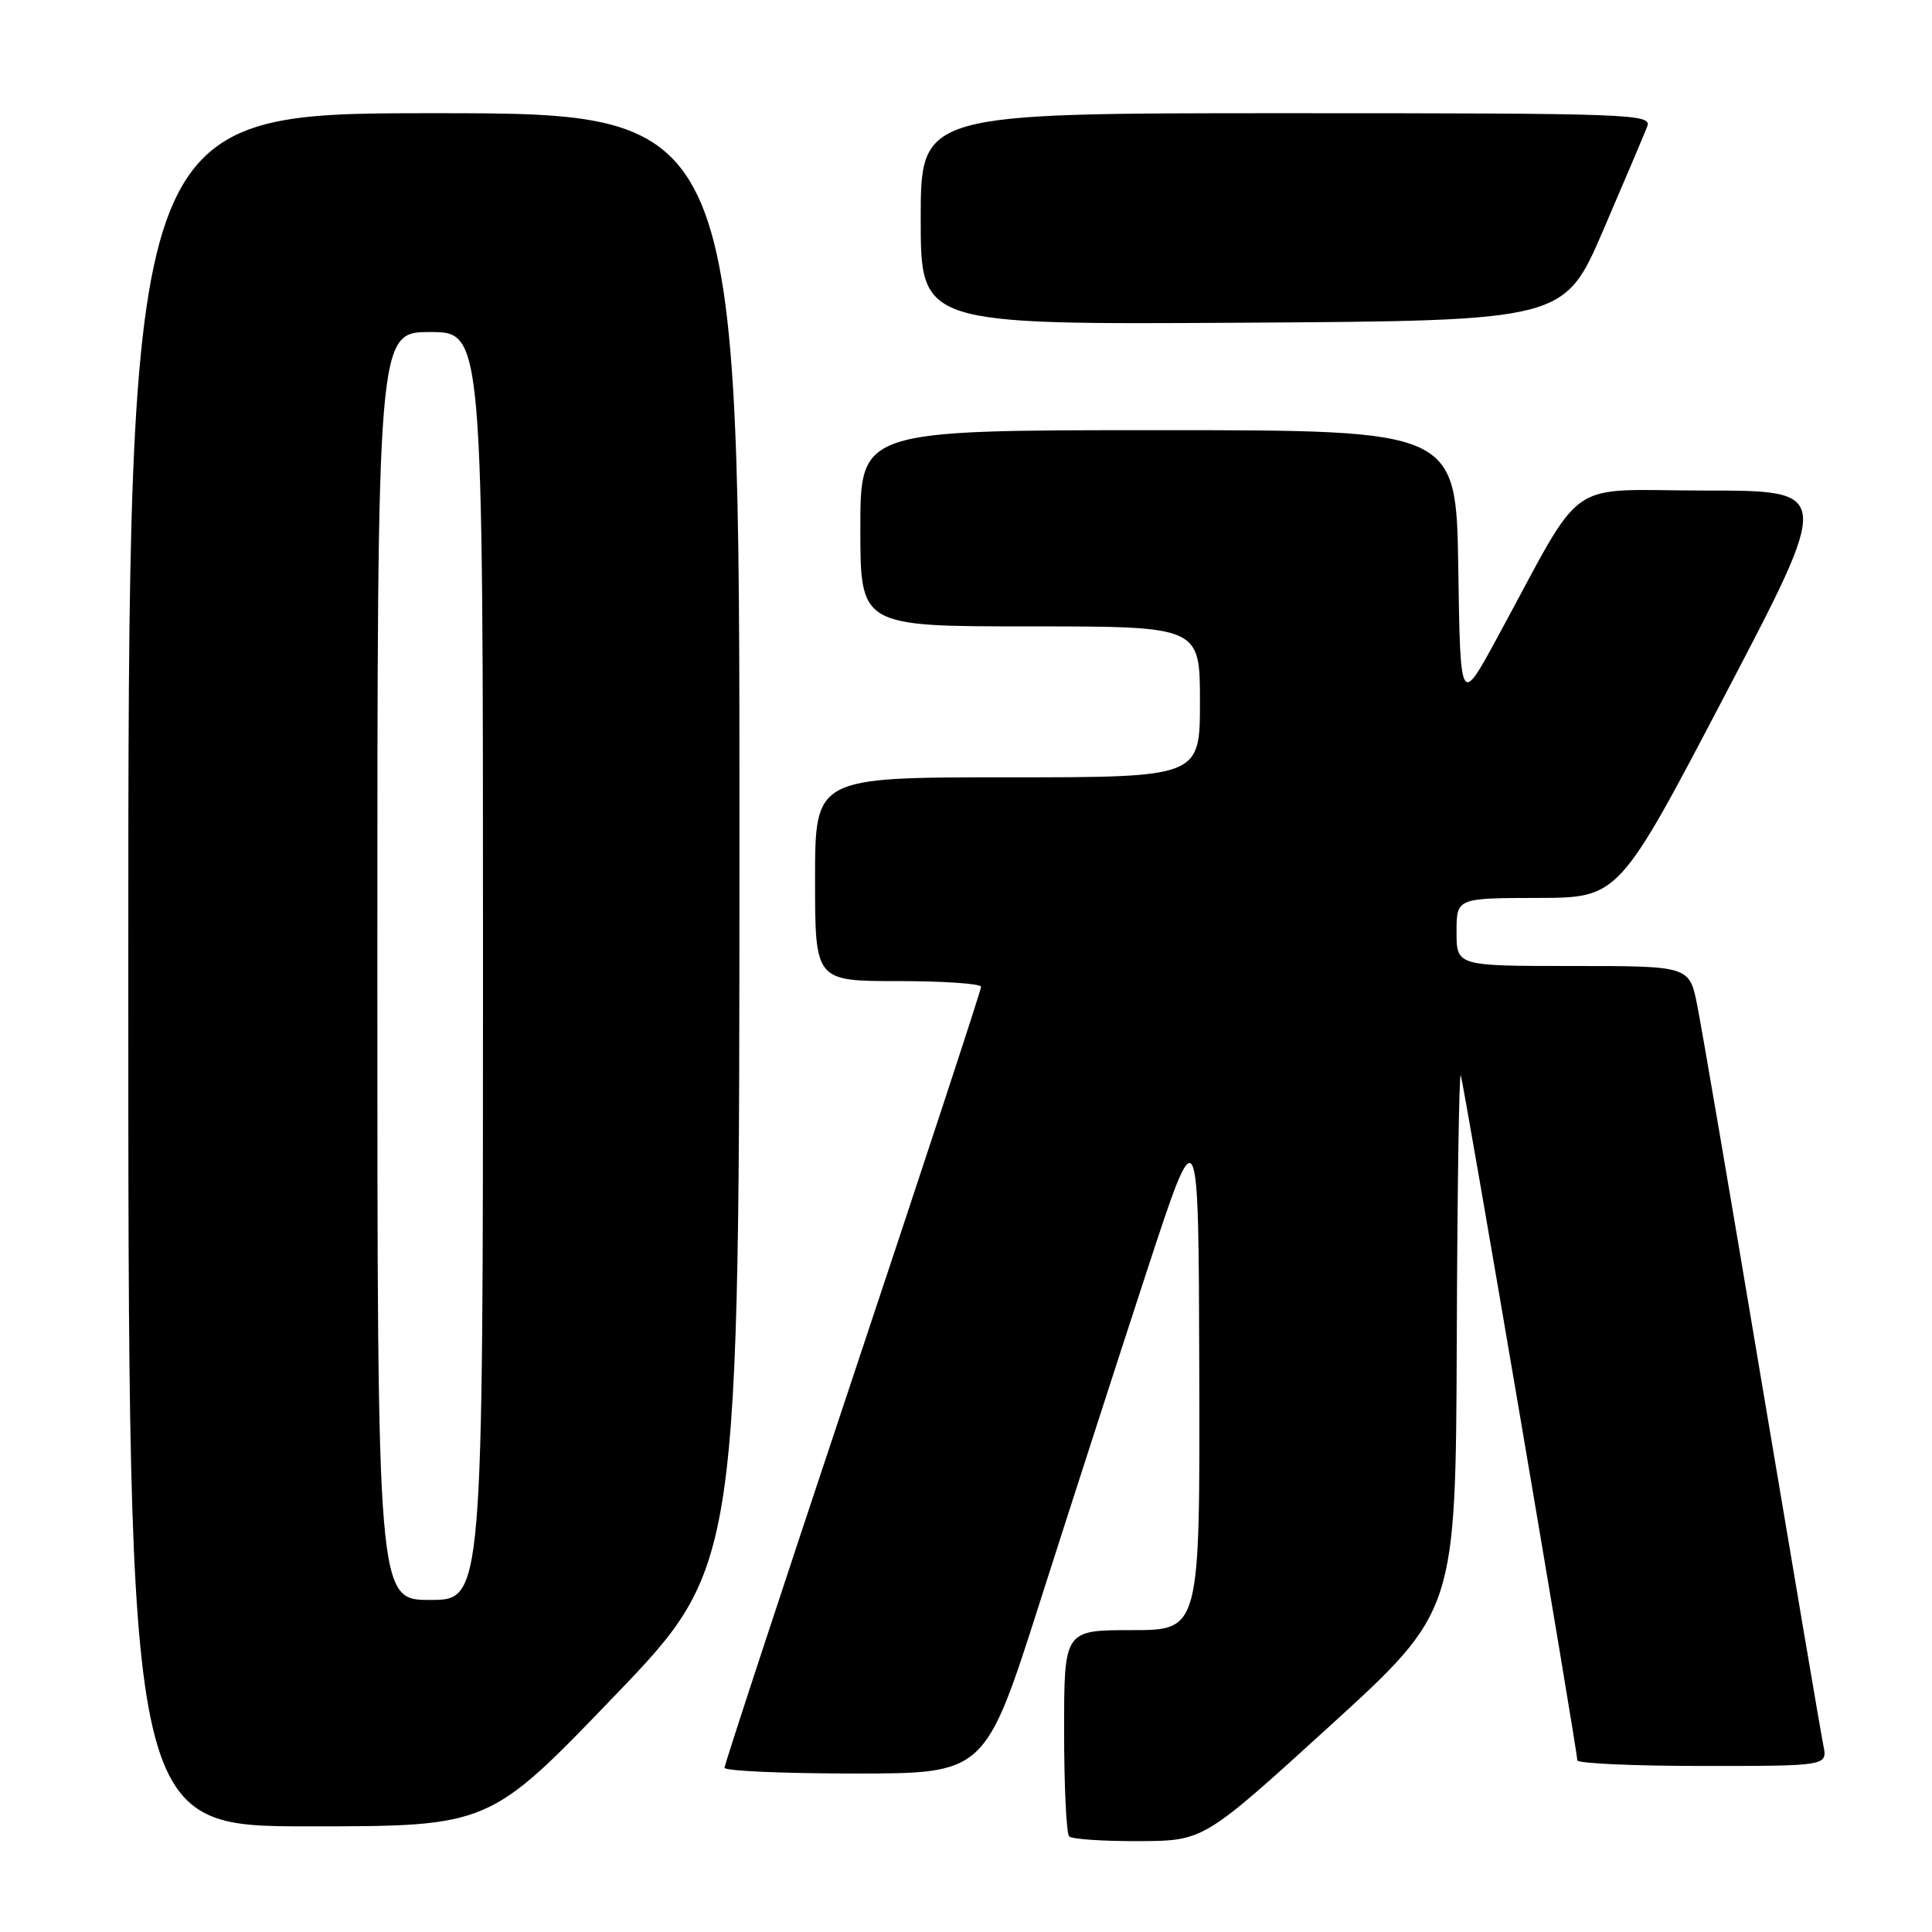 <?xml version="1.0" encoding="UTF-8" standalone="no"?>
<!DOCTYPE svg PUBLIC "-//W3C//DTD SVG 1.1//EN" "http://www.w3.org/Graphics/SVG/1.1/DTD/svg11.dtd" >
<svg xmlns="http://www.w3.org/2000/svg" xmlns:xlink="http://www.w3.org/1999/xlink" version="1.1" viewBox="0 0 256 256">
 <g >
 <path fill="currentColor"
d=" M 176.20 228.71 C 192.89 213.50 192.89 213.50 193.03 177.50 C 193.10 157.70 193.34 141.95 193.56 142.50 C 193.96 143.50 208.99 231.84 209.00 233.25 C 209.00 233.66 216.46 234.00 225.58 234.00 C 242.16 234.00 242.16 234.00 241.60 231.25 C 241.29 229.74 237.65 208.25 233.49 183.50 C 229.34 158.75 225.48 136.14 224.90 133.25 C 223.86 128.00 223.86 128.00 208.43 128.00 C 193.00 128.00 193.00 128.00 193.00 123.50 C 193.00 119.00 193.00 119.00 203.75 118.98 C 214.50 118.96 214.50 118.96 228.63 91.98 C 242.76 65.00 242.76 65.00 225.95 65.00 C 206.96 65.00 210.27 62.66 198.39 84.50 C 193.50 93.50 193.50 93.50 193.23 75.25 C 192.95 57.00 192.95 57.00 153.48 57.00 C 114.00 57.00 114.00 57.00 114.00 70.00 C 114.00 83.00 114.00 83.00 136.50 83.00 C 159.00 83.00 159.00 83.00 159.00 93.00 C 159.00 103.00 159.00 103.00 133.50 103.00 C 108.00 103.00 108.00 103.00 108.00 116.50 C 108.00 130.00 108.00 130.00 119.00 130.00 C 125.05 130.00 130.00 130.34 130.00 130.76 C 130.00 131.18 122.35 154.46 113.00 182.50 C 103.65 210.54 96.00 233.82 96.00 234.24 C 96.00 234.66 103.77 235.00 113.27 235.00 C 130.54 235.00 130.54 235.00 137.80 212.25 C 141.80 199.74 148.16 180.05 151.94 168.50 C 158.82 147.50 158.82 147.50 158.91 181.75 C 159.00 216.00 159.00 216.00 150.00 216.00 C 141.00 216.00 141.00 216.00 141.00 229.33 C 141.00 236.67 141.30 242.97 141.67 243.33 C 142.03 243.70 146.20 243.98 150.92 243.96 C 159.50 243.92 159.50 243.92 176.20 228.71 Z  M 81.40 224.75 C 97.97 207.50 97.97 207.50 97.98 111.25 C 98.00 15.00 98.00 15.00 57.50 15.00 C 17.00 15.00 17.00 15.00 17.00 128.50 C 17.00 242.00 17.00 242.00 40.91 242.00 C 64.83 242.00 64.83 242.00 81.40 224.75 Z  M 212.44 30.50 C 215.28 23.90 217.90 17.71 218.27 16.75 C 218.90 15.10 216.22 15.00 170.47 15.00 C 122.00 15.00 122.00 15.00 122.00 29.01 C 122.00 43.02 122.00 43.02 164.64 42.76 C 207.27 42.50 207.27 42.50 212.44 30.50 Z  M 50.00 128.00 C 50.00 44.00 50.00 44.00 57.00 44.00 C 64.00 44.00 64.00 44.00 64.00 128.00 C 64.00 212.00 64.00 212.00 57.00 212.00 C 50.00 212.00 50.00 212.00 50.00 128.00 Z "/>
</g>
</svg>